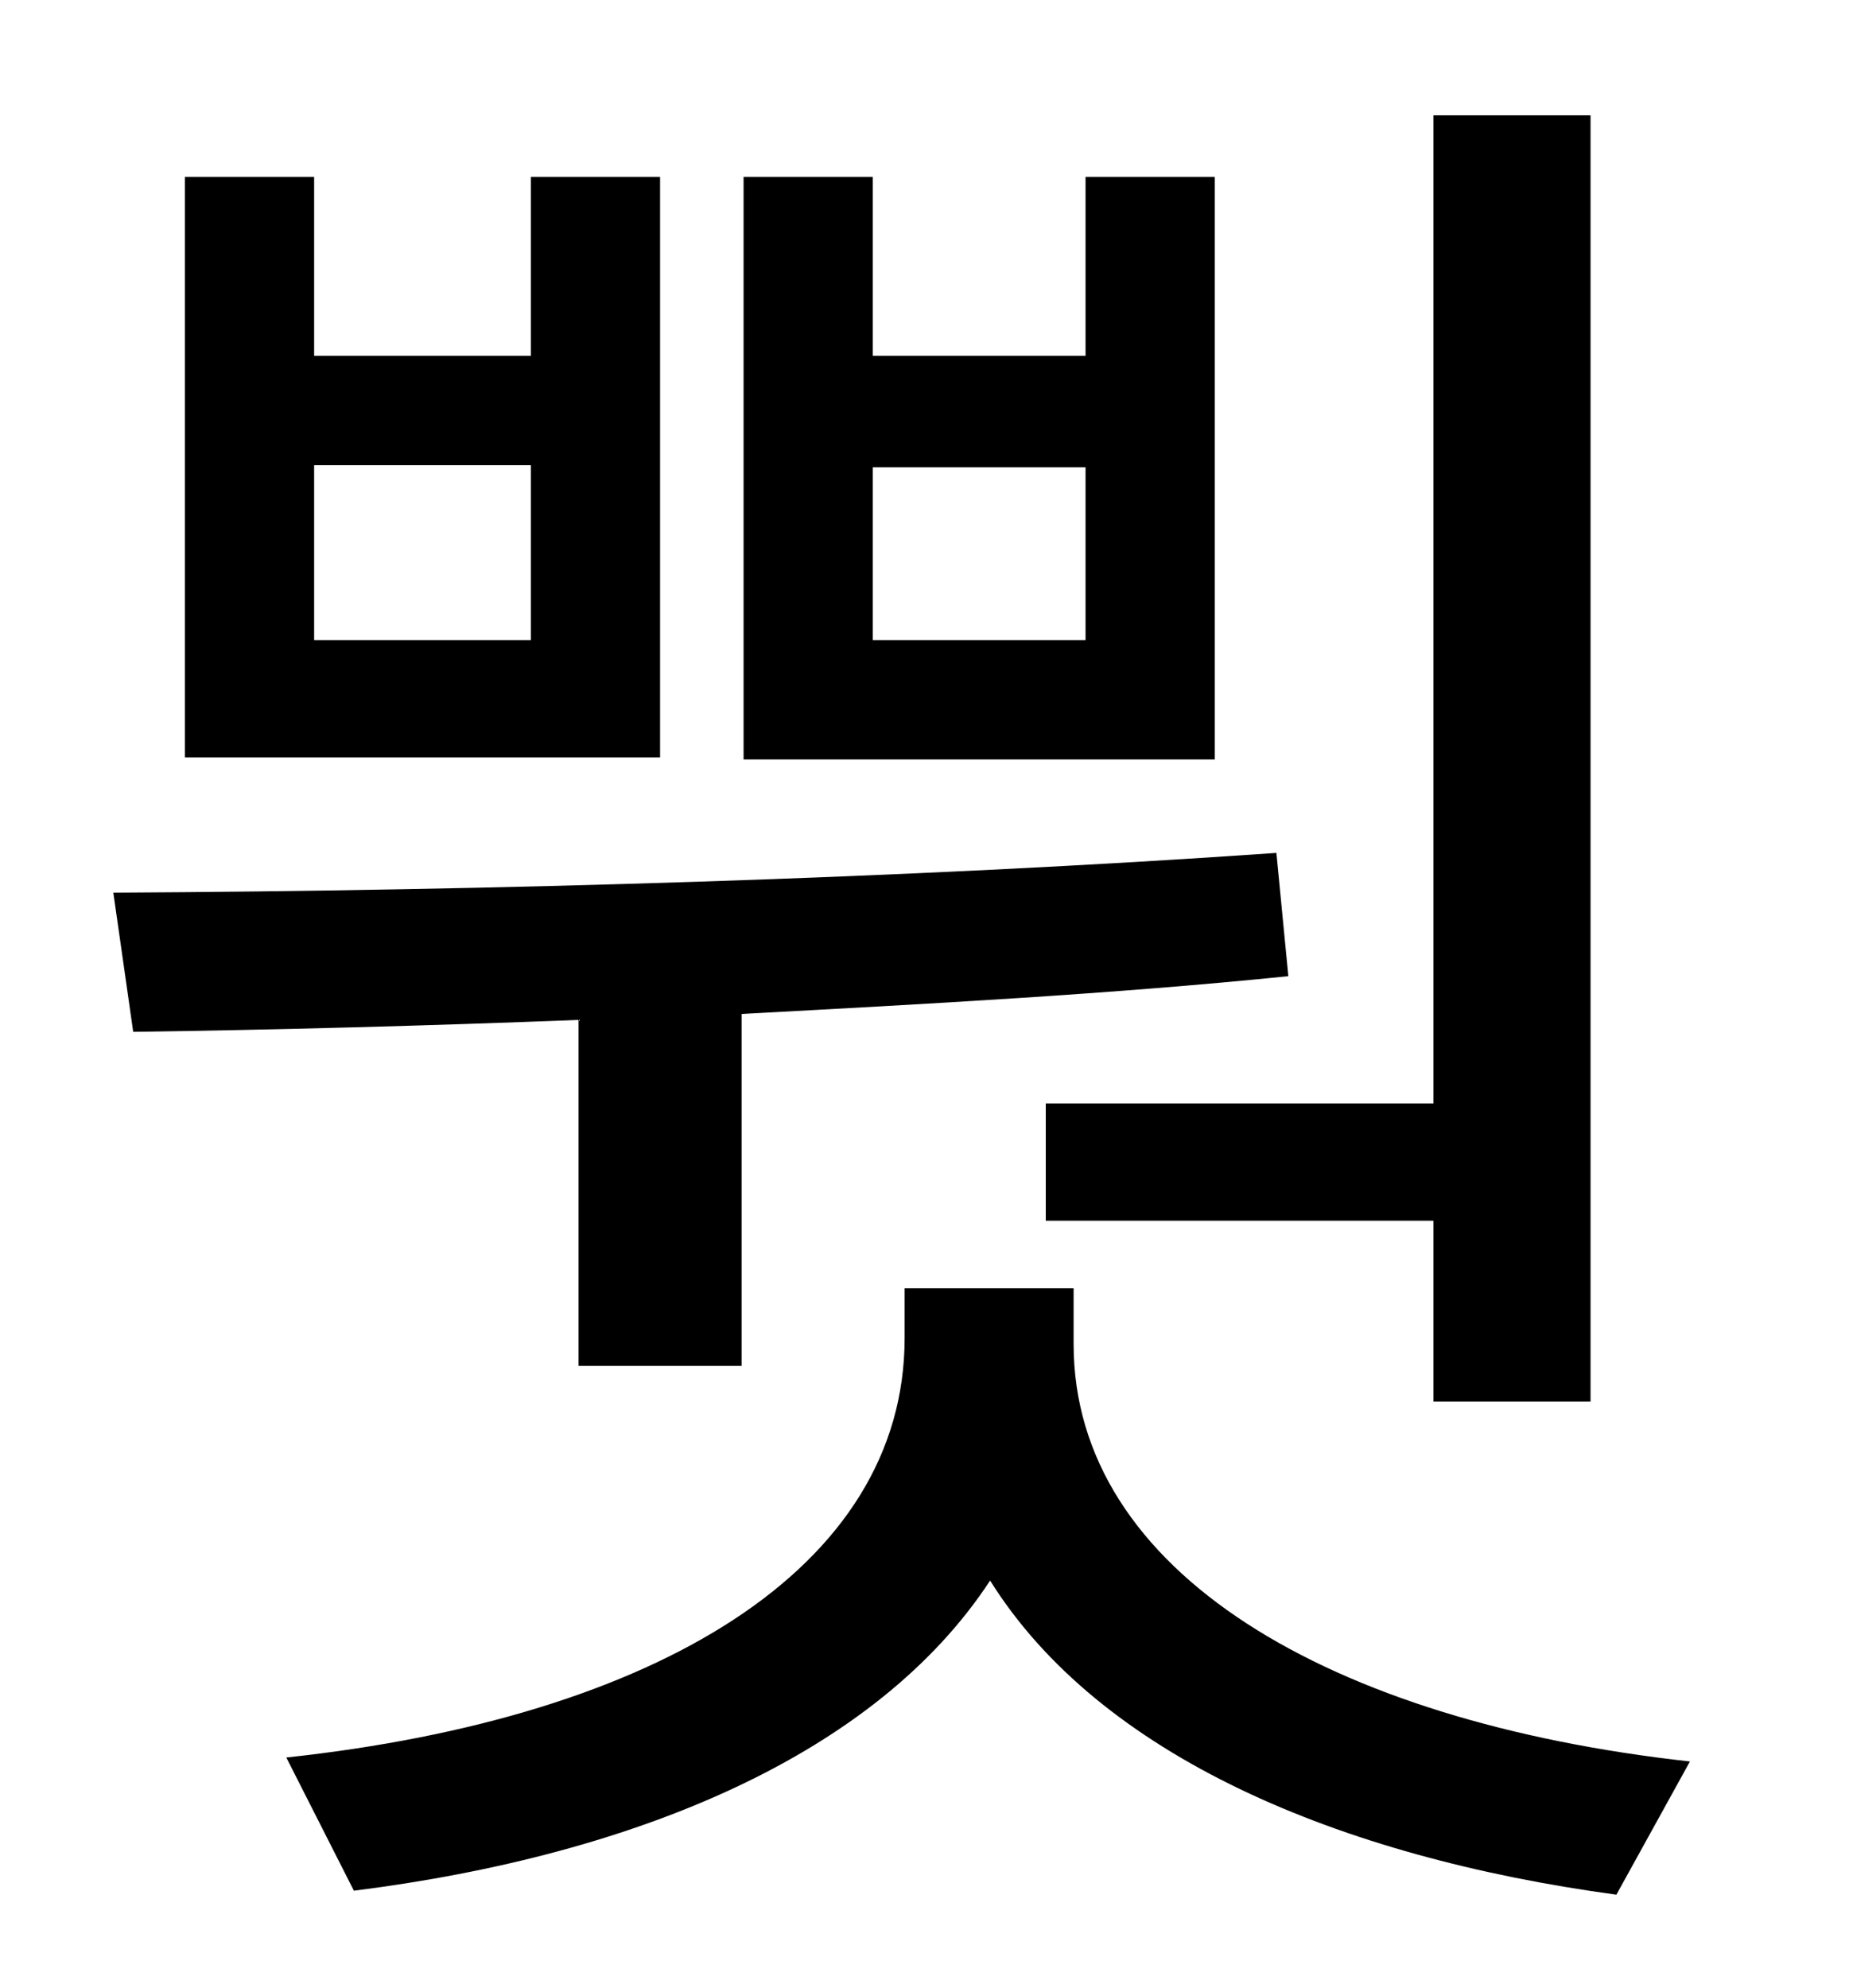 <?xml version="1.0" standalone="no"?>
<!DOCTYPE svg PUBLIC "-//W3C//DTD SVG 1.1//EN" "http://www.w3.org/Graphics/SVG/1.1/DTD/svg11.dtd" >
<svg xmlns="http://www.w3.org/2000/svg" xmlns:xlink="http://www.w3.org/1999/xlink" version="1.1" viewBox="-10 0 930 1000">
   <path fill="currentColor"
d="M516 555h195v-497h79v647h-79v-91h-195v-59zM536 322v-87h-107v87h107zM601 89v293h-237v-293h65v90h107v-90h65zM257 322v-88h-109v88h109zM322 89v292h-239v-292h65v90h109v-90h65zM281 687v-174c-77 3 -152 5 -224 6l-10 -70c189 -1 399 -7 585 -20l6 62
c-88 9 -182 14 -275 19v177h-82zM530 648v28c0 115 129 190 310 210l-37 67c-140 -19 -260 -70 -315 -158c-57 87 -177 138 -320 156l-34 -67c186 -20 311 -95 311 -211v-25h85z" />
</svg>
